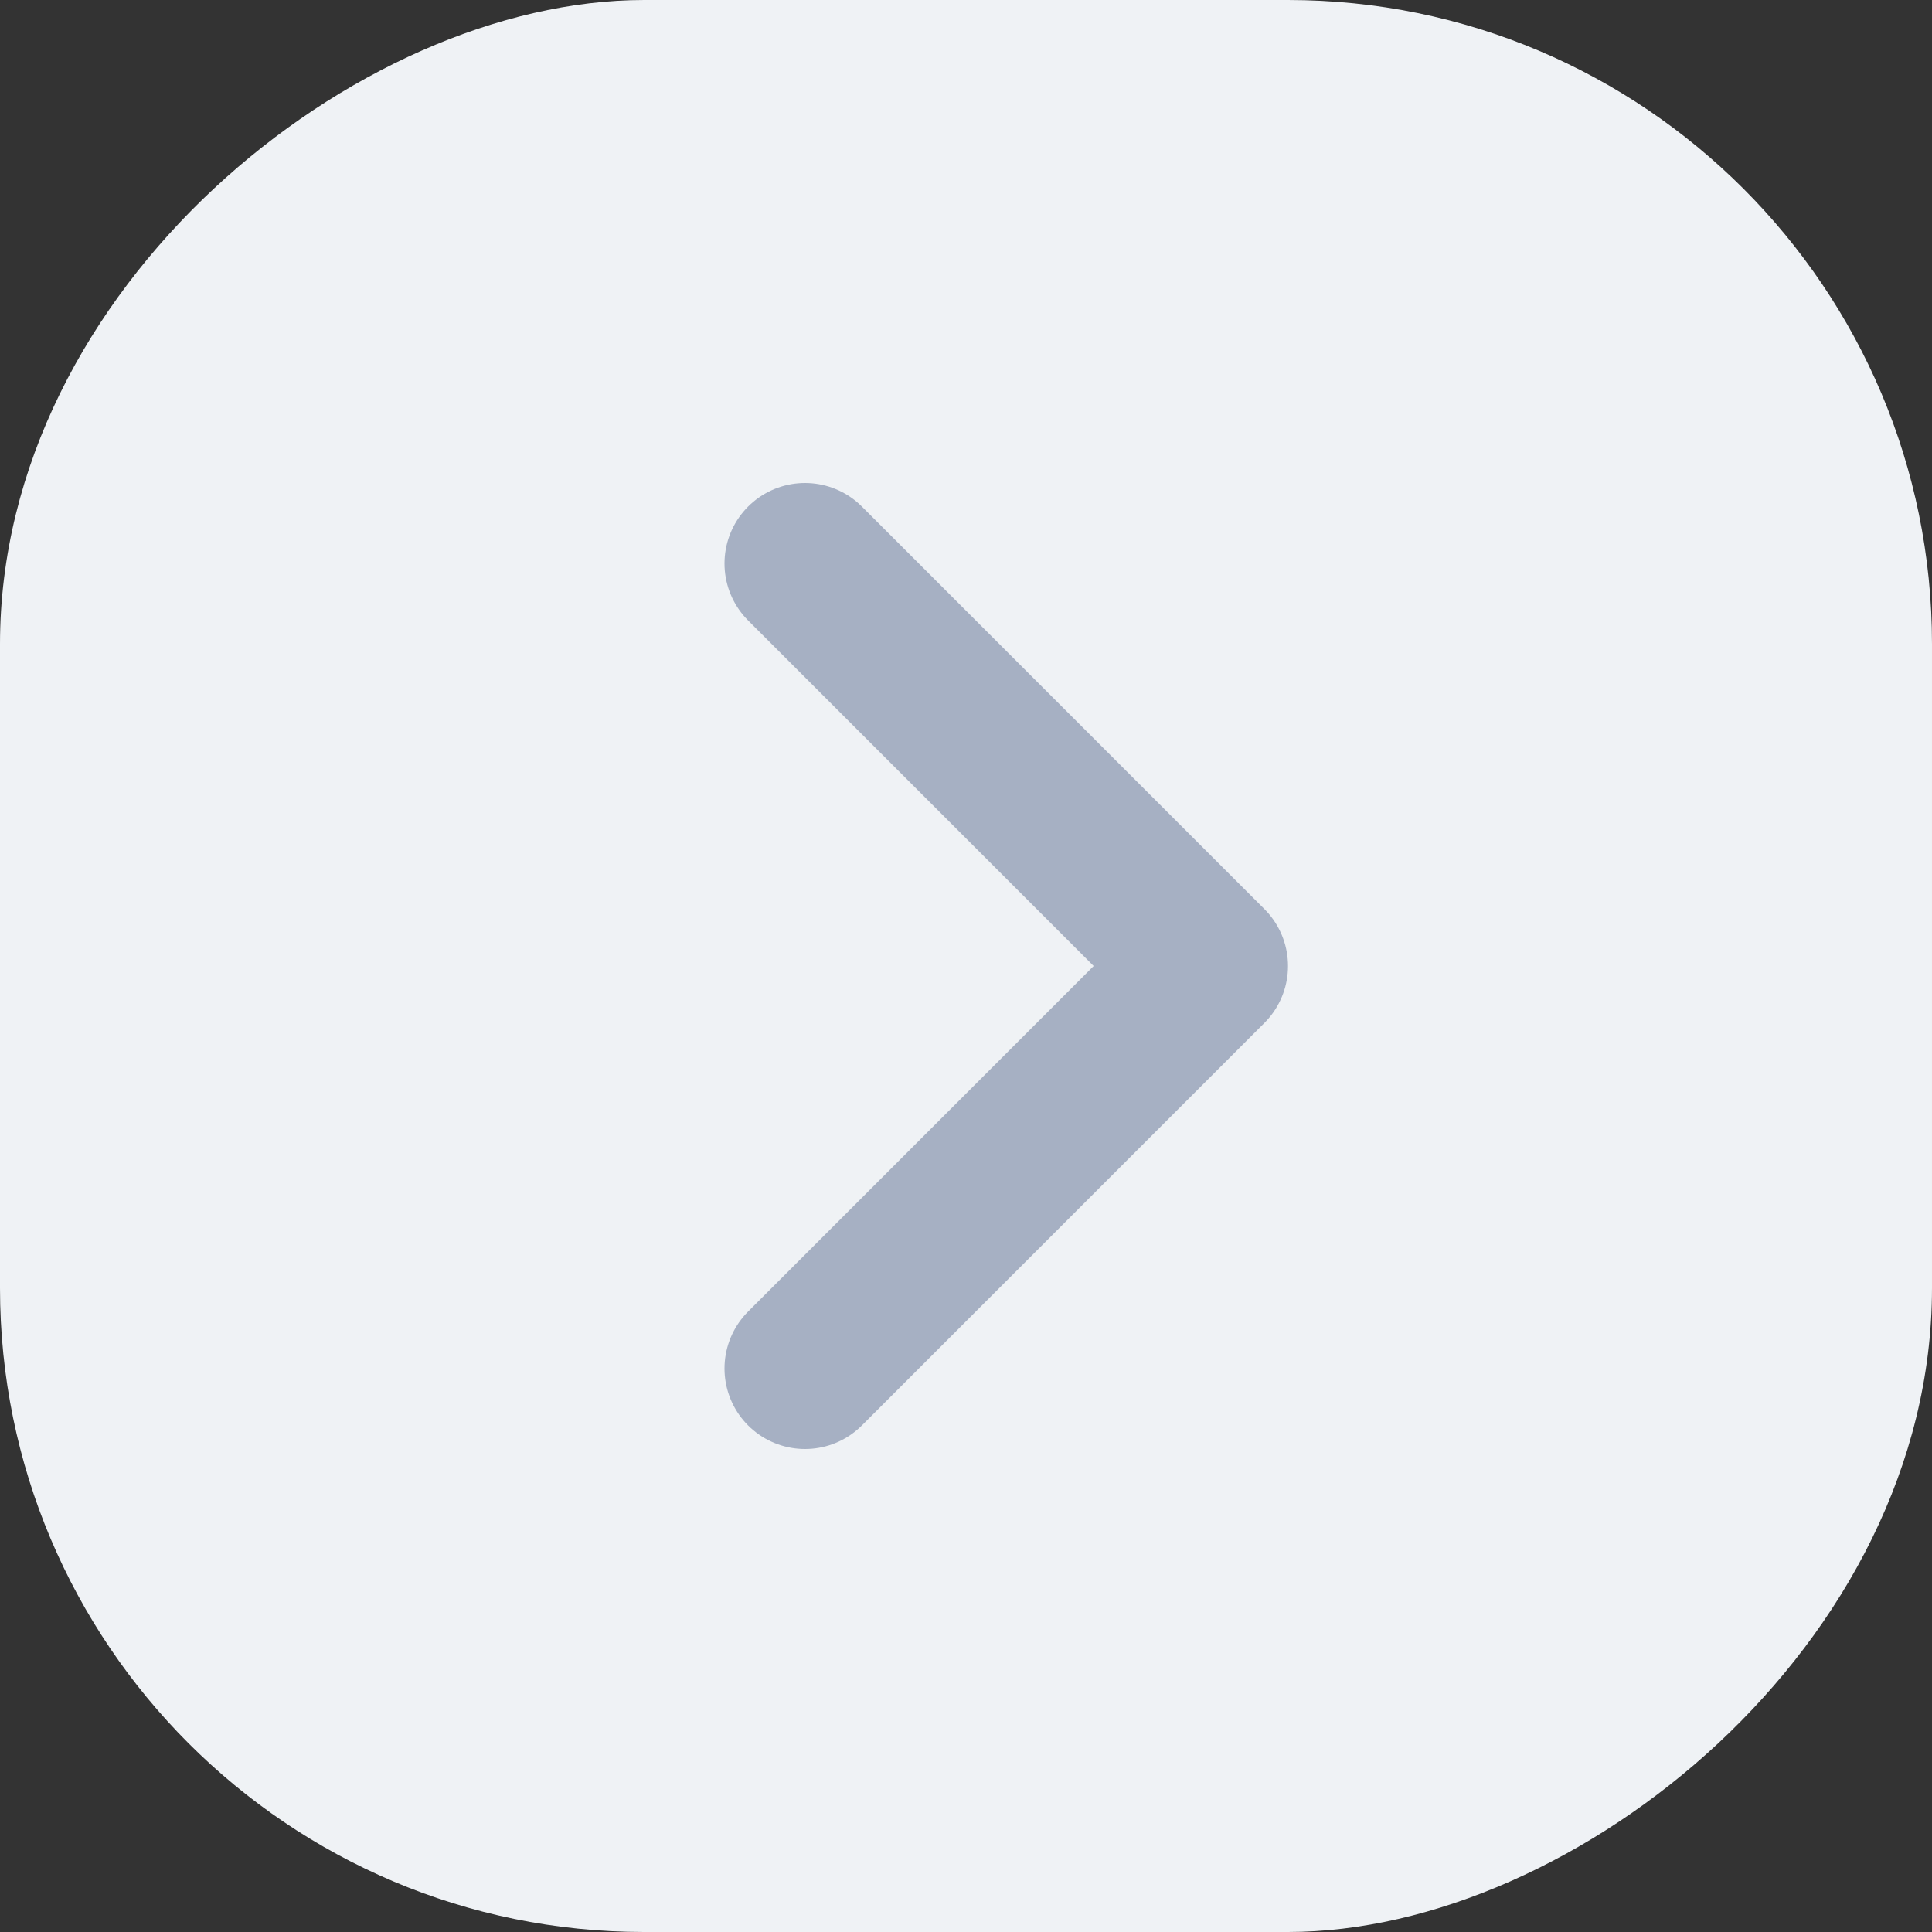 <svg width="24" height="24" viewBox="0 0 24 24" fill="none" xmlns="http://www.w3.org/2000/svg">
<rect x="0" y="0" width="24" height="24" fill="#333333" stroke="none"/>
<rect y="24" width="24" height="24" rx="8" transform="rotate(-90 0 24)" fill="#EFF2F5"/>
<path d="M10 7L15 12L10 17" stroke="#A6B0C3" stroke-width="2" stroke-linecap="round" stroke-linejoin="round"/>
</svg>
